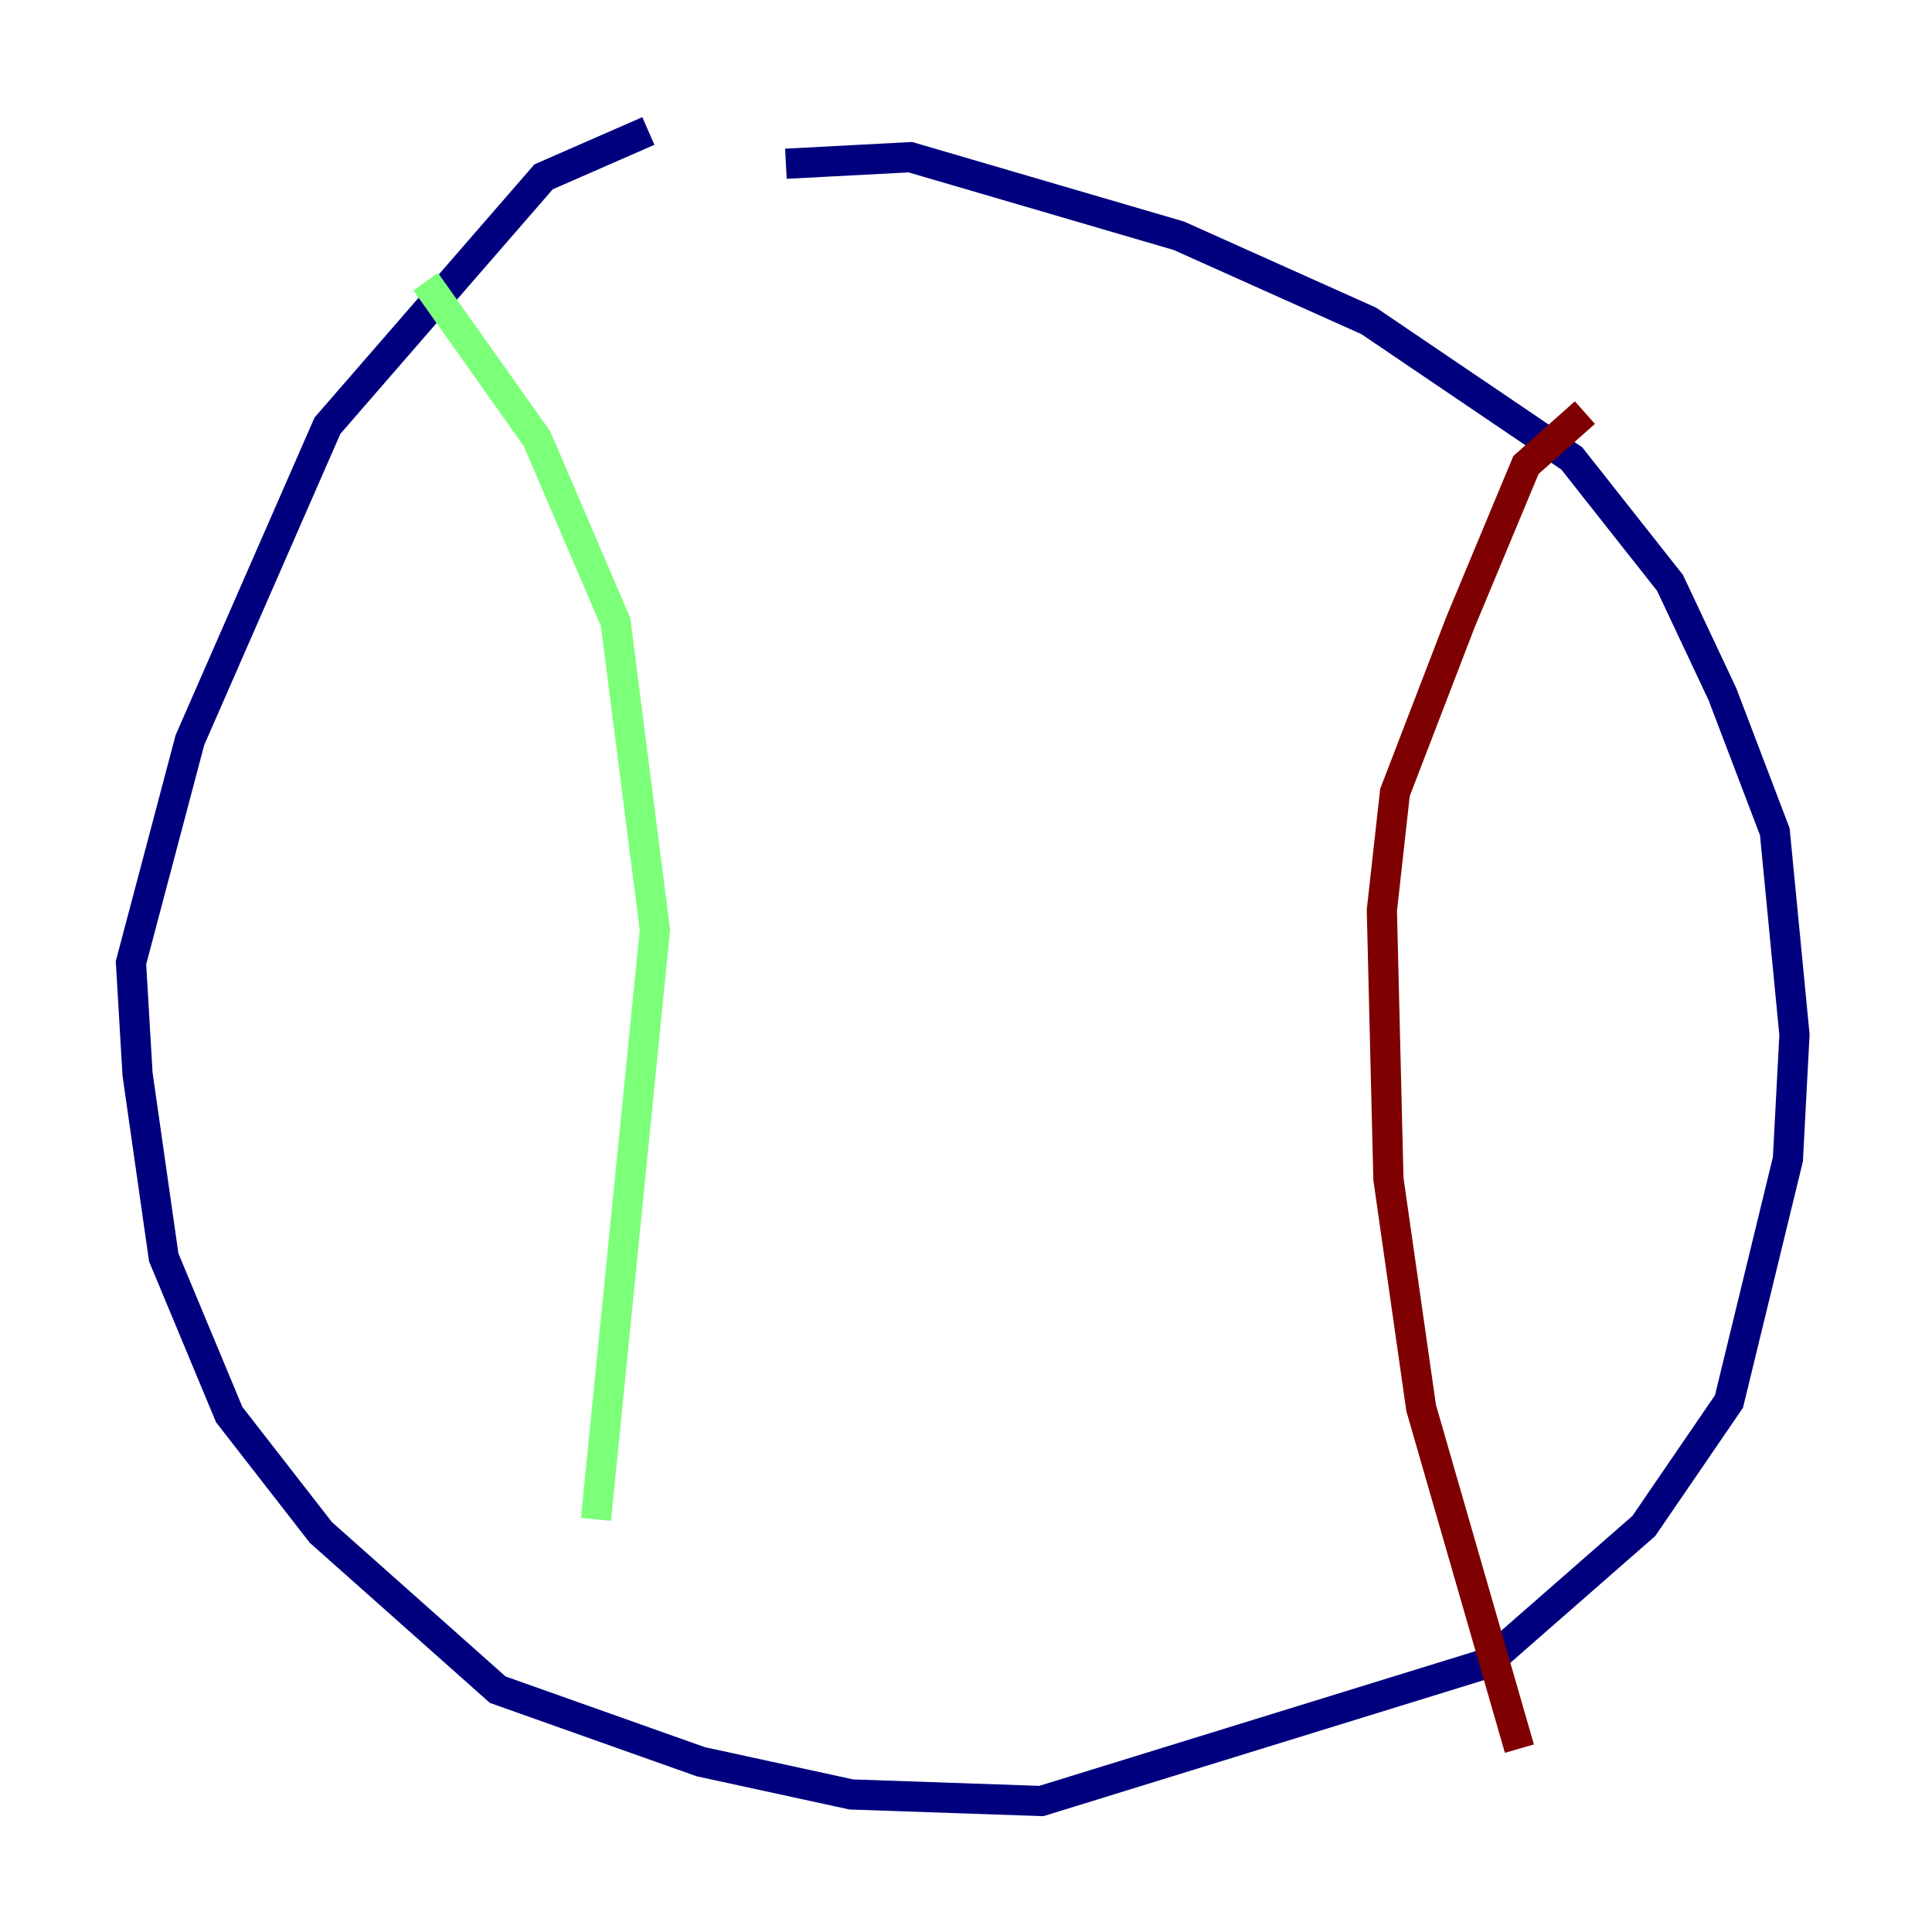 <?xml version="1.0" encoding="utf-8" ?>
<svg baseProfile="tiny" height="128" version="1.2" viewBox="0,0,128,128" width="128" xmlns="http://www.w3.org/2000/svg" xmlns:ev="http://www.w3.org/2001/xml-events" xmlns:xlink="http://www.w3.org/1999/xlink"><defs /><polyline fill="none" points="42.956,8.678 36.014,11.715 21.695,28.203 12.583,49.031 8.678,63.783 9.112,71.159 10.848,83.308 15.186,93.722 21.261,101.532 32.976,111.946 46.427,116.719 56.407,118.888 68.99,119.322 98.495,110.21 108.909,101.098 114.549,92.854 118.454,76.8 118.888,68.556 117.586,55.105 114.115,45.993 110.644,38.617 104.136,30.373 90.685,21.261 78.102,15.62 60.312,10.414 52.068,10.848" stroke="#00007f" stroke-width="2" /><polyline fill="none" points="28.203,18.658 35.58,29.071 40.786,41.22 43.39,61.614 39.485,100.664" stroke="#7cff79" stroke-width="2" /><polyline fill="none" points="105.003,27.336 101.098,30.807 96.759,41.22 92.42,52.502 91.552,60.312 91.986,78.102 94.156,93.288 100.664,115.851" stroke="#7f0000" stroke-width="2" /></svg>